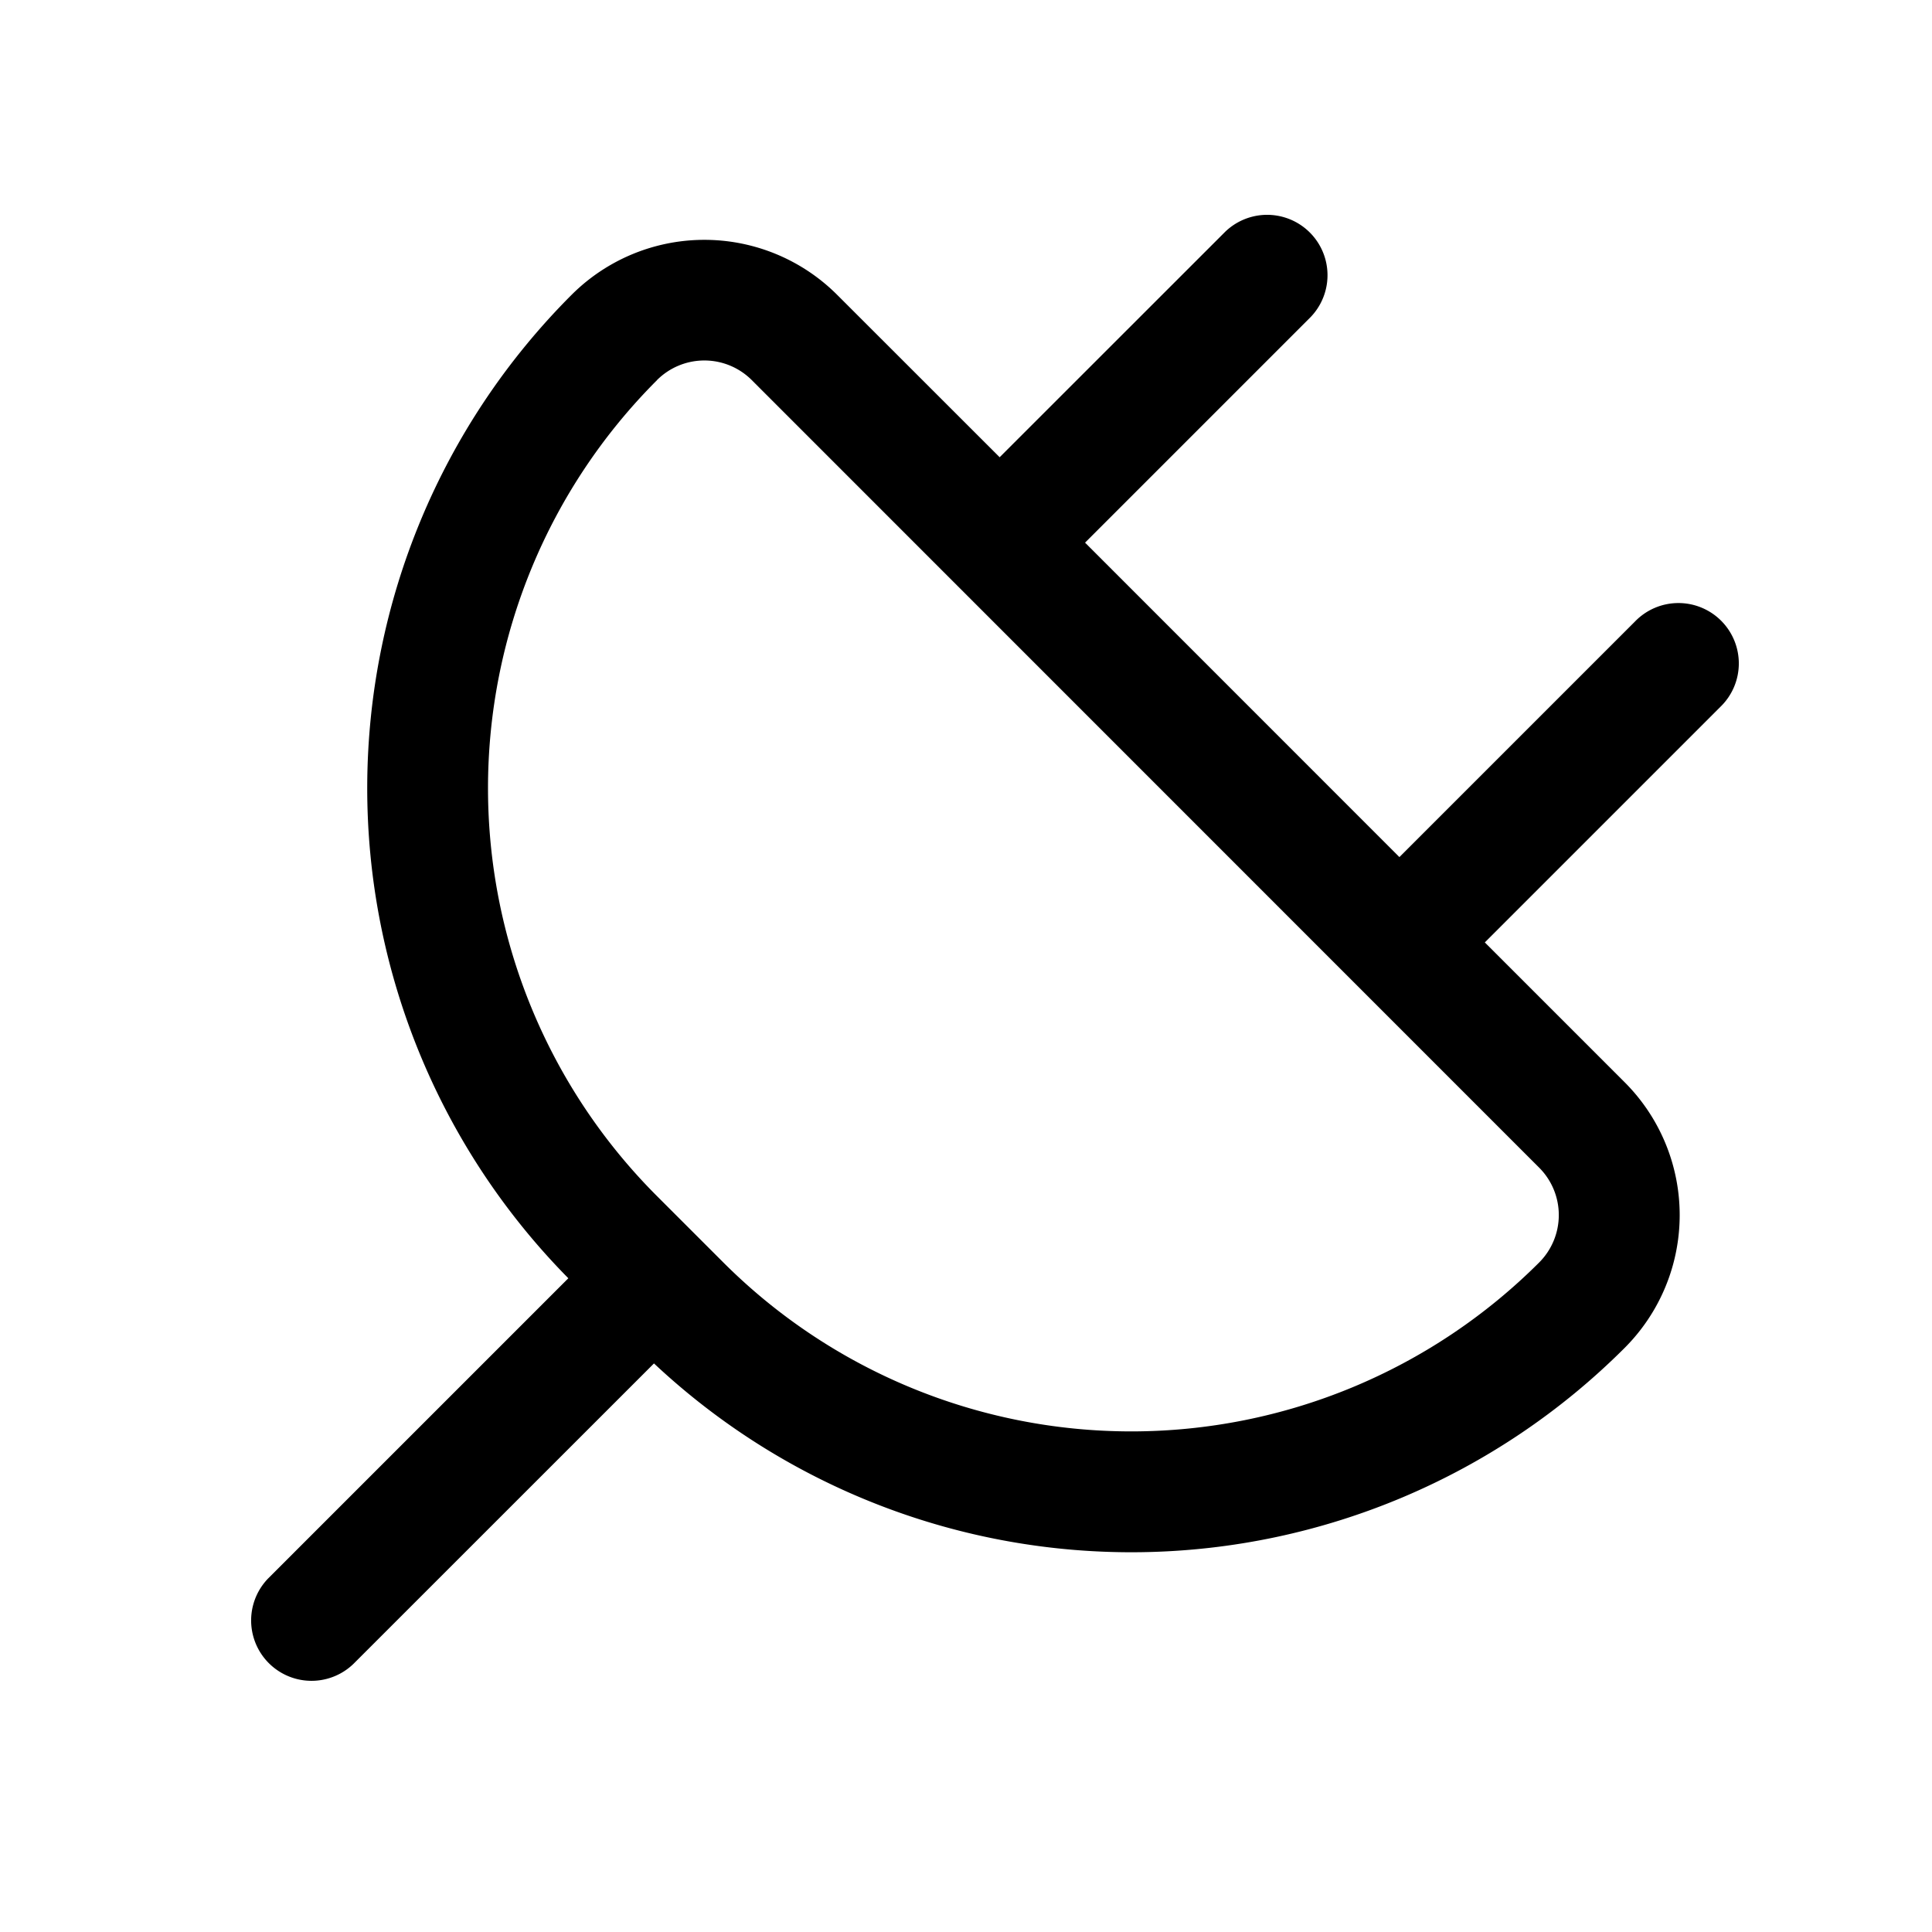 <svg xmlns="http://www.w3.org/2000/svg" width="24" height="24" fill="none" viewBox="0 0 24 24"><path fill="currentColor" fill-rule="evenodd" d="M16.28 3.94a.75.75 0 00-1.06-1.061L12.418 5.68 10.4 3.663a2.333 2.333 0 00-3.3 0 8.667 8.667 0 00-.04 12.216l-3.73 3.73a.75.75 0 001.061 1.06l3.733-3.732a8.667 8.667 0 0012.058-.193 2.333 2.333 0 000-3.3l-1.737-1.737 2.926-2.926a.75.75 0 10-1.06-1.061l-2.927 2.927-3.905-3.906L16.28 3.94zm-8.12.783a.833.833 0 011.18 0l9.78 9.782a.833.833 0 010 1.178 7.167 7.167 0 01-10.134 0l-.825-.825a7.167 7.167 0 010-10.135z" clip-rule="evenodd"/></svg>